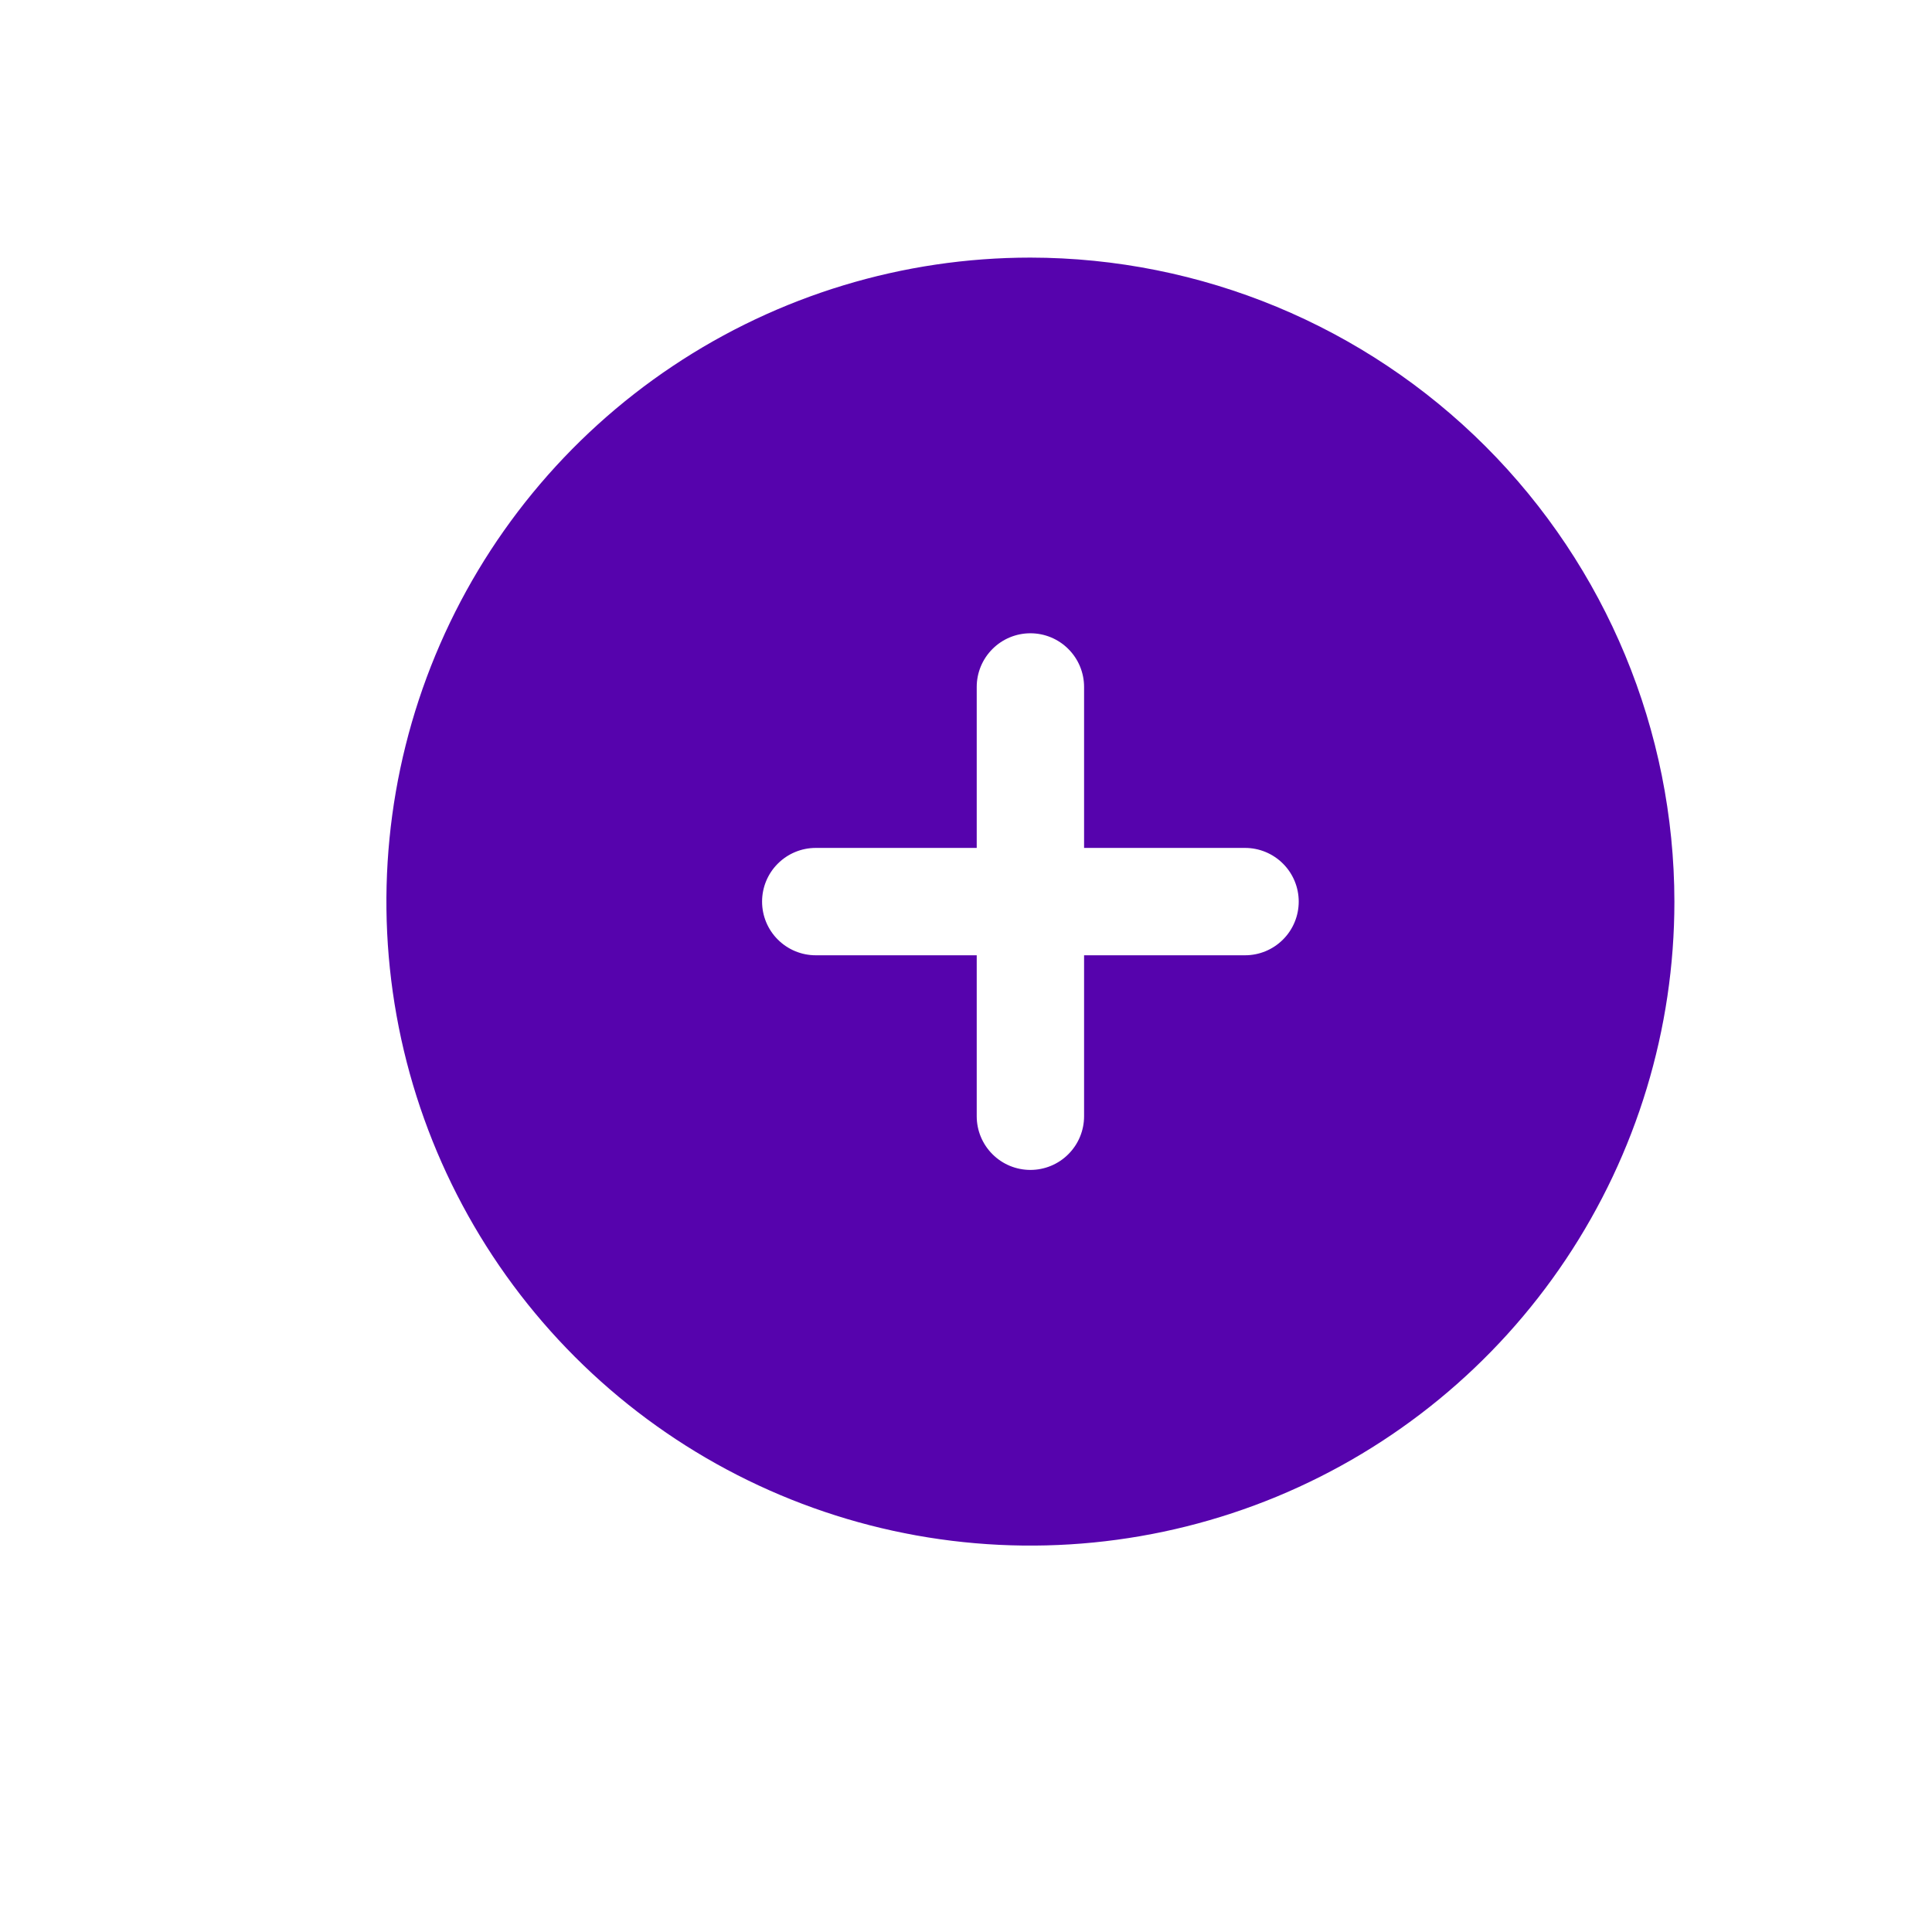 <svg width="70" height="70" viewBox="0 0 60 60" fill="none" xmlns="http://www.w3.org/2000/svg">
<g filter="url(#filter0_d_46_49)">
<circle cx="32" cy="28" r="20" fill="white"/>
</g>
<path d="M32 8C28.044 8 24.178 9.173 20.889 11.371C17.6 13.568 15.036 16.692 13.522 20.346C12.009 24.001 11.613 28.022 12.384 31.902C13.156 35.781 15.061 39.345 17.858 42.142C20.655 44.939 24.219 46.844 28.098 47.616C31.978 48.387 35.999 47.991 39.654 46.478C43.308 44.964 46.432 42.4 48.629 39.111C50.827 35.822 52 31.956 52 28C51.994 22.697 49.885 17.614 46.136 13.864C42.386 10.115 37.303 8.006 32 8ZM38.667 29.667H33.667V34.667C33.667 35.109 33.491 35.533 33.178 35.845C32.866 36.158 32.442 36.333 32 36.333C31.558 36.333 31.134 36.158 30.822 35.845C30.509 35.533 30.333 35.109 30.333 34.667V29.667H25.333C24.891 29.667 24.467 29.491 24.155 29.178C23.842 28.866 23.667 28.442 23.667 28C23.667 27.558 23.842 27.134 24.155 26.822C24.467 26.509 24.891 26.333 25.333 26.333H30.333V21.333C30.333 20.891 30.509 20.467 30.822 20.155C31.134 19.842 31.558 19.667 32 19.667C32.442 19.667 32.866 19.842 33.178 20.155C33.491 20.467 33.667 20.891 33.667 21.333V26.333H38.667C39.109 26.333 39.533 26.509 39.845 26.822C40.158 27.134 40.333 27.558 40.333 28C40.333 28.442 40.158 28.866 39.845 29.178C39.533 29.491 39.109 29.667 38.667 29.667Z" fill="#5603AD"/>
<defs>
<filter id="filter0_d_46_49" x="0" y="0" width="60" height="60" filterUnits="userSpaceOnUse" color-interpolation-filters="sRGB">
<feFlood flood-opacity="0" result="BackgroundImageFix"/>
<feColorMatrix in="SourceAlpha" type="matrix" values="0 0 0 0 0 0 0 0 0 0 0 0 0 0 0 0 0 0 127 0" result="hardAlpha"/>
<feOffset dx="-2" dy="2"/>
<feGaussianBlur stdDeviation="5"/>
<feComposite in2="hardAlpha" operator="out"/>
<feColorMatrix type="matrix" values="0 0 0 0 0 0 0 0 0 0 0 0 0 0 0 0 0 0 0.25 0"/>
<feBlend mode="normal" in2="BackgroundImageFix" result="effect1_dropShadow_46_49"/>
<feBlend mode="normal" in="SourceGraphic" in2="effect1_dropShadow_46_49" result="shape"/>
</filter>
</defs>
</svg>
